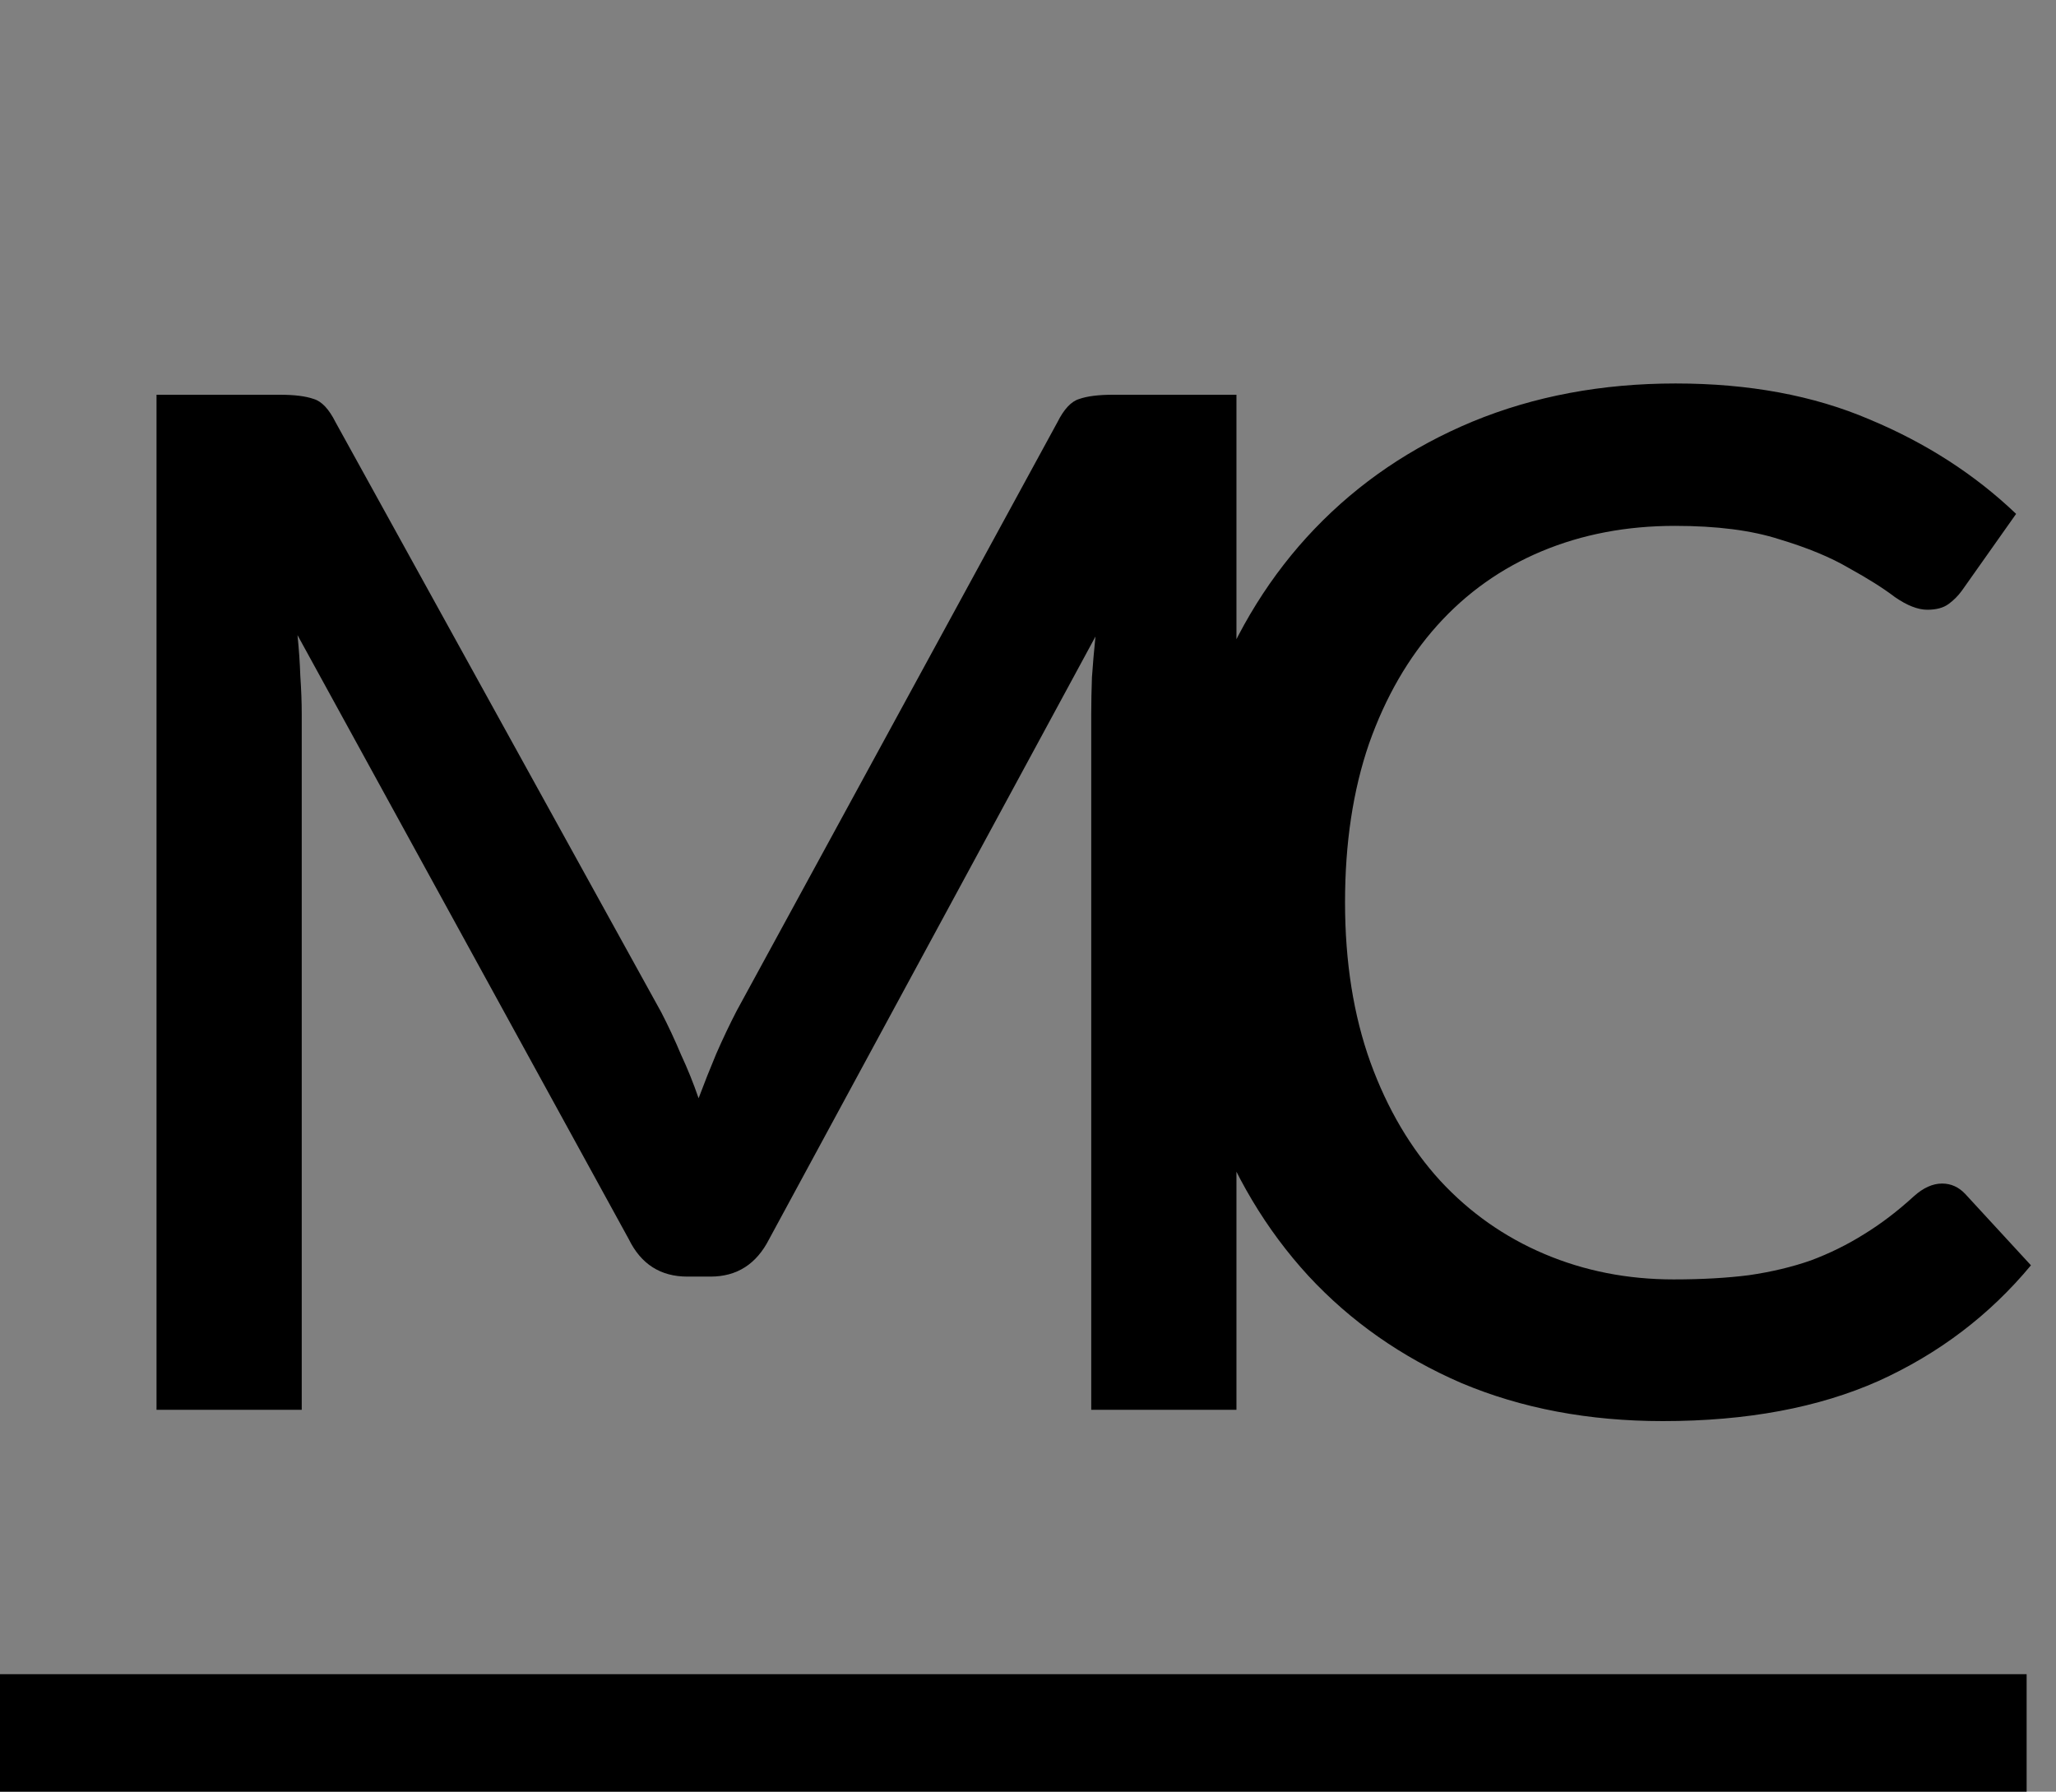 <svg width="70" height="61" viewBox="0 0 70 61" fill="none" xmlns="http://www.w3.org/2000/svg">
<rect x="0" y="0" width="70" height="61" fill="#808080" stroke="none"/>
<g clip-path="url(#clip0)">
<rect fill="white"/>
<path d="M42.097 13.44V48H37.153V24.312C37.153 23.928 37.161 23.512 37.177 23.064C37.209 22.6 37.249 22.136 37.297 21.672L26.185 42.192C25.753 43.04 25.089 43.464 24.193 43.464H23.401C22.489 43.464 21.825 43.04 21.409 42.192L10.129 21.624C10.177 22.088 10.209 22.552 10.225 23.016C10.257 23.48 10.273 23.912 10.273 24.312V48H5.329V13.44H9.529C10.025 13.44 10.409 13.488 10.681 13.584C10.953 13.664 11.201 13.928 11.425 14.376L22.513 34.464C22.753 34.928 22.977 35.408 23.185 35.904C23.409 36.384 23.609 36.88 23.785 37.392C23.977 36.88 24.177 36.376 24.385 35.88C24.609 35.368 24.841 34.88 25.081 34.416L36.001 14.376C36.225 13.928 36.473 13.664 36.745 13.584C37.017 13.488 37.401 13.44 37.897 13.44H42.097ZM66.123 40.296C66.427 40.296 66.691 40.416 66.915 40.656L69.147 43.08C67.739 44.776 66.01 46.088 63.962 47.016C61.914 47.928 59.467 48.384 56.618 48.384C54.09 48.384 51.803 47.952 49.755 47.088C47.722 46.208 45.986 44.992 44.547 43.44C43.106 41.872 41.995 40.008 41.211 37.848C40.443 35.688 40.059 33.312 40.059 30.72C40.059 28.128 40.467 25.752 41.282 23.592C42.114 21.416 43.275 19.552 44.763 18C46.267 16.432 48.059 15.216 50.139 14.352C52.234 13.488 54.538 13.056 57.05 13.056C59.547 13.056 61.746 13.464 63.651 14.28C65.57 15.08 67.234 16.152 68.642 17.496L66.794 20.112C66.666 20.288 66.514 20.44 66.338 20.568C66.162 20.696 65.922 20.76 65.618 20.76C65.299 20.76 64.93 20.616 64.514 20.328C64.115 20.024 63.594 19.696 62.955 19.344C62.331 18.976 61.538 18.648 60.578 18.36C59.635 18.056 58.45 17.904 57.026 17.904C55.379 17.904 53.867 18.192 52.49 18.768C51.114 19.344 49.931 20.184 48.938 21.288C47.947 22.392 47.17 23.736 46.611 25.32C46.066 26.904 45.794 28.704 45.794 30.72C45.794 32.752 46.083 34.568 46.658 36.168C47.234 37.752 48.026 39.096 49.035 40.2C50.042 41.288 51.227 42.12 52.587 42.696C53.947 43.272 55.41 43.56 56.978 43.56C57.938 43.56 58.794 43.512 59.547 43.416C60.315 43.304 61.019 43.136 61.658 42.912C62.298 42.672 62.898 42.376 63.459 42.024C64.034 41.672 64.603 41.24 65.162 40.728C65.483 40.44 65.802 40.296 66.123 40.296Z" fill="black"/>
<line y1="59" x2="69" y2="59" stroke="black" stroke-width="4"/>
</g>
<defs>
<clipPath id="clip0">
<rect width="70" height="61" fill="white"/>
</clipPath>
</defs>
</svg>
